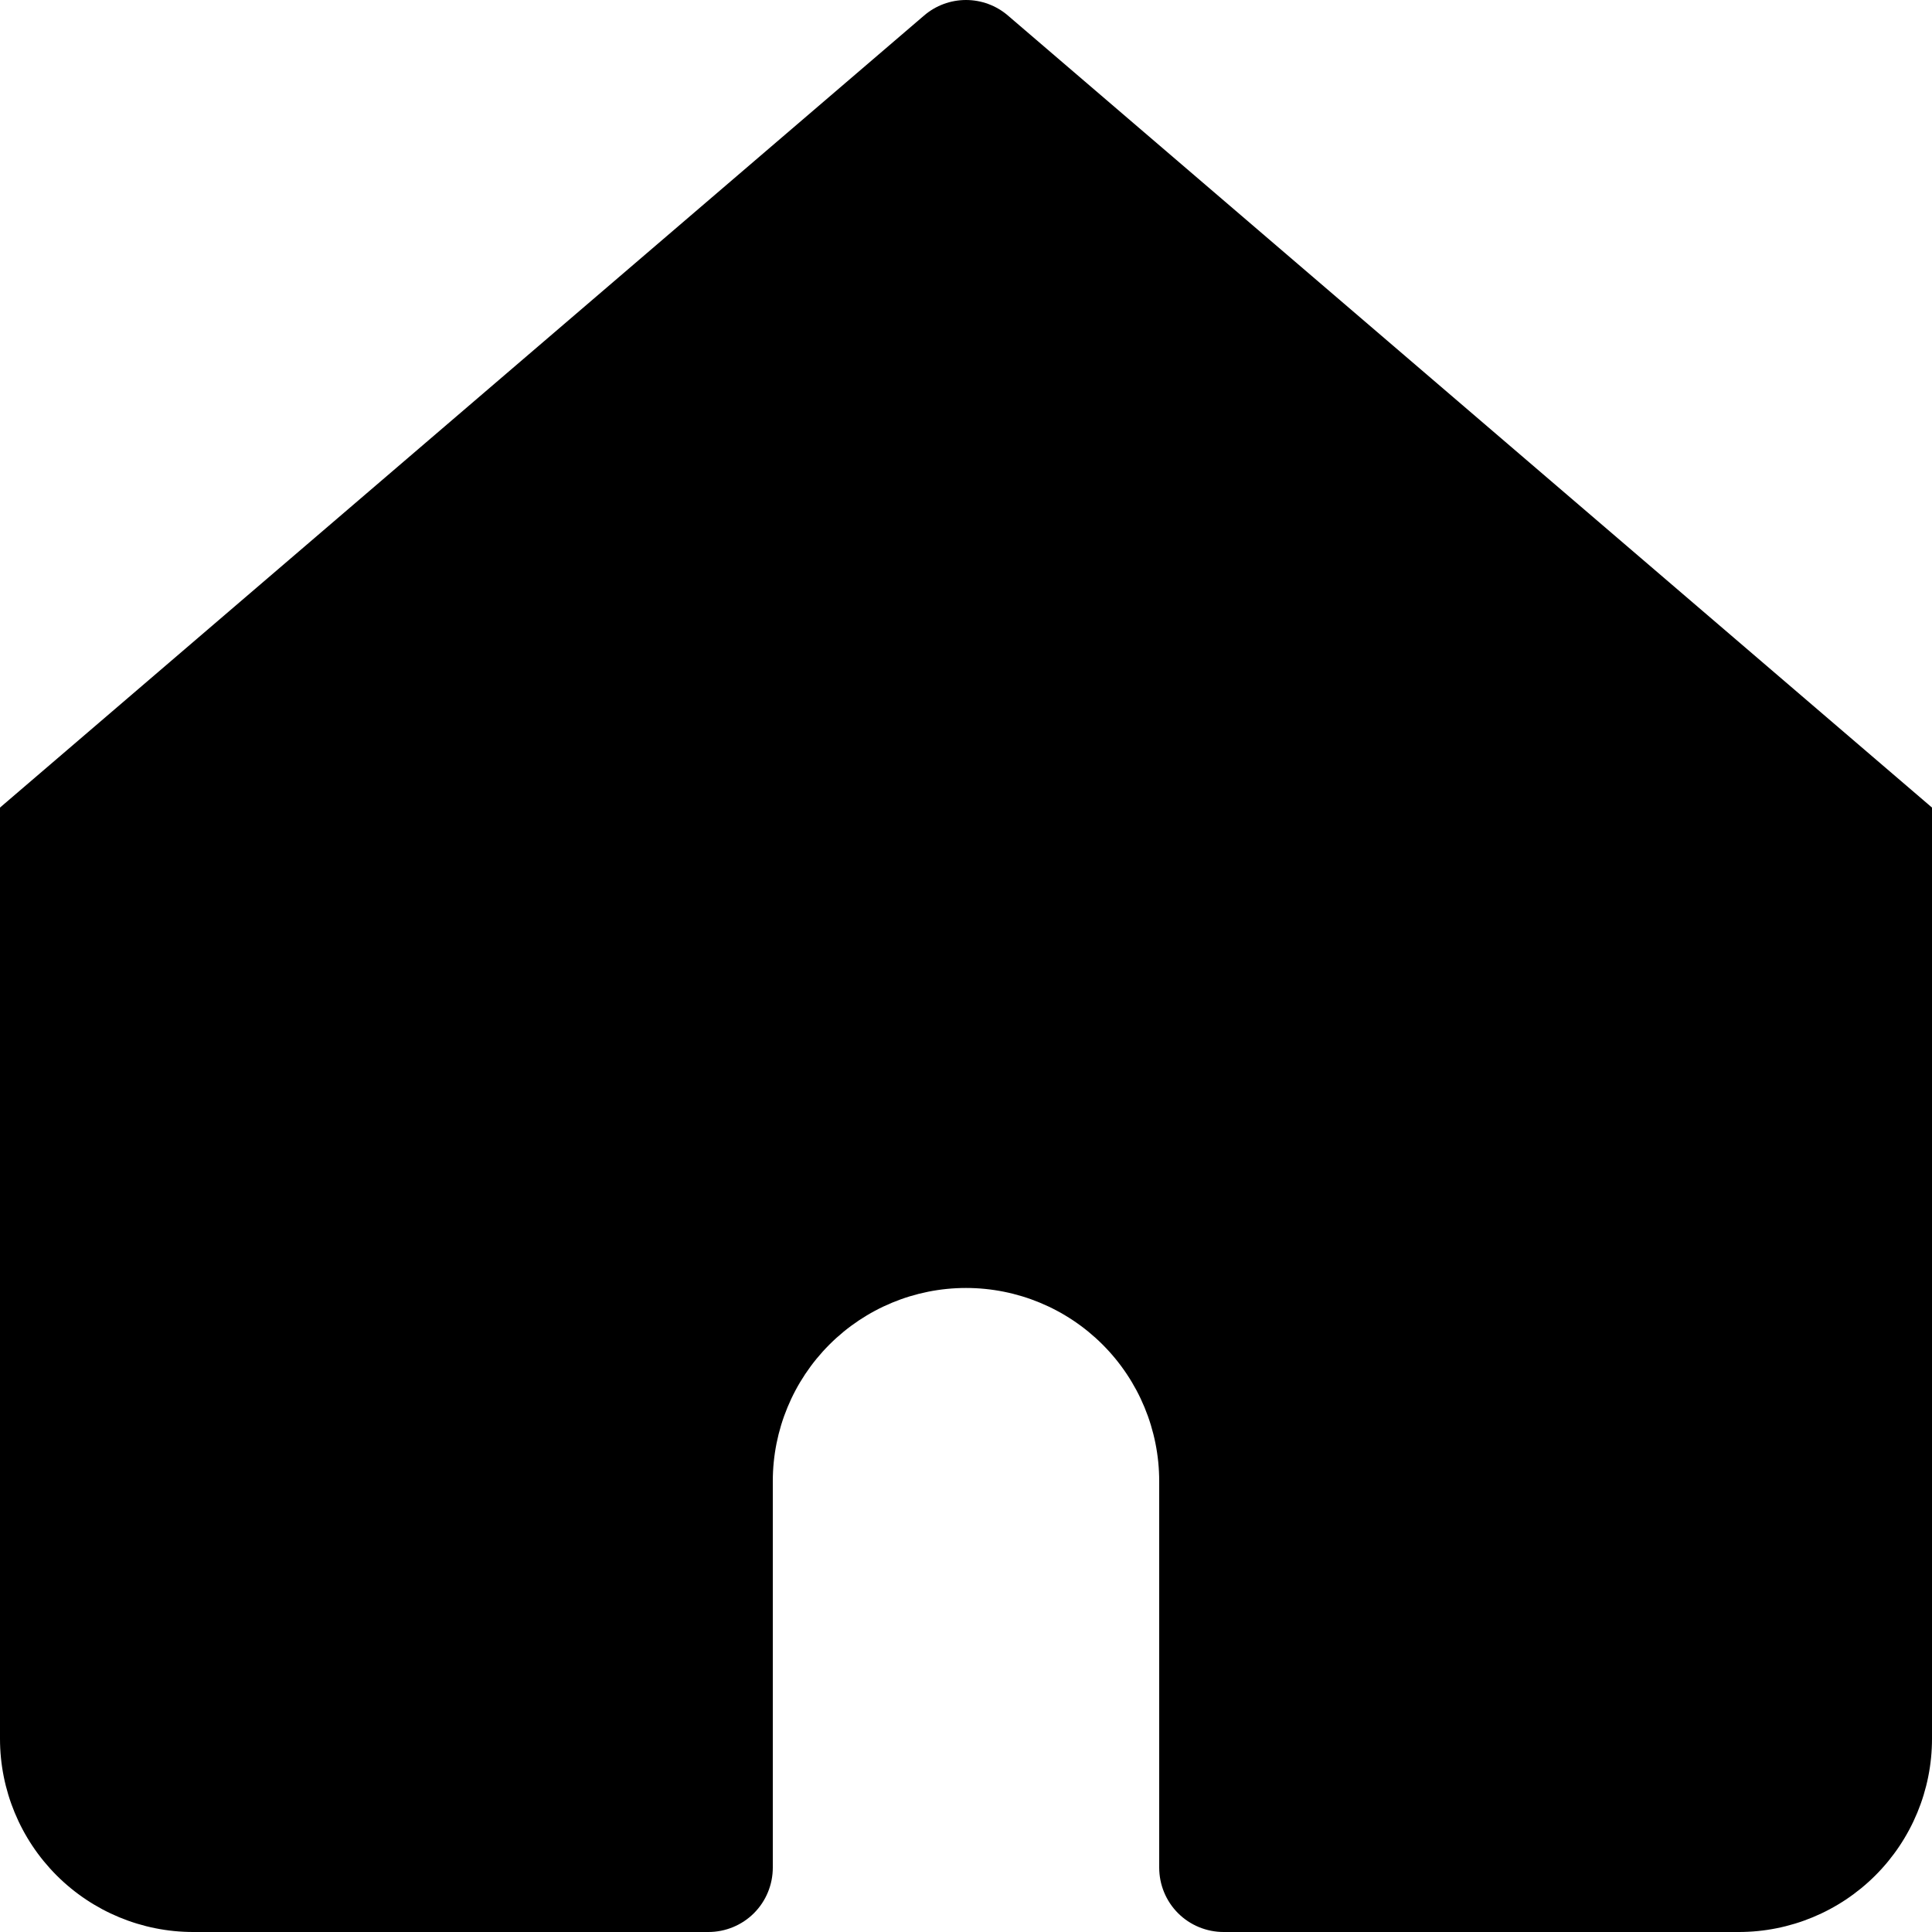 <svg width="20" height="20" viewBox="0 0 20 20" fill="currentColor" xmlns="http://www.w3.org/2000/svg">
<path d="M10.433 0.16C10.313 0.057 10.159 0 10 0C9.841 0 9.687 0.057 9.567 0.16L0 8.36V18C0 18.53 0.211 19.039 0.586 19.414C0.961 19.789 1.47 20 2 20H7.333C7.51 20 7.68 19.93 7.805 19.805C7.93 19.68 8 19.51 8 19.333V15.333C8 14.803 8.211 14.294 8.586 13.919C8.961 13.544 9.47 13.333 10 13.333C10.53 13.333 11.039 13.544 11.414 13.919C11.789 14.294 12 14.803 12 15.333V19.333C12 19.51 12.07 19.68 12.195 19.805C12.32 19.93 12.49 20 12.667 20H18C18.53 20 19.039 19.789 19.414 19.414C19.789 19.039 20 18.53 20 18V8.36L10.433 0.16Z" fill="currentColor"/>
</svg>
